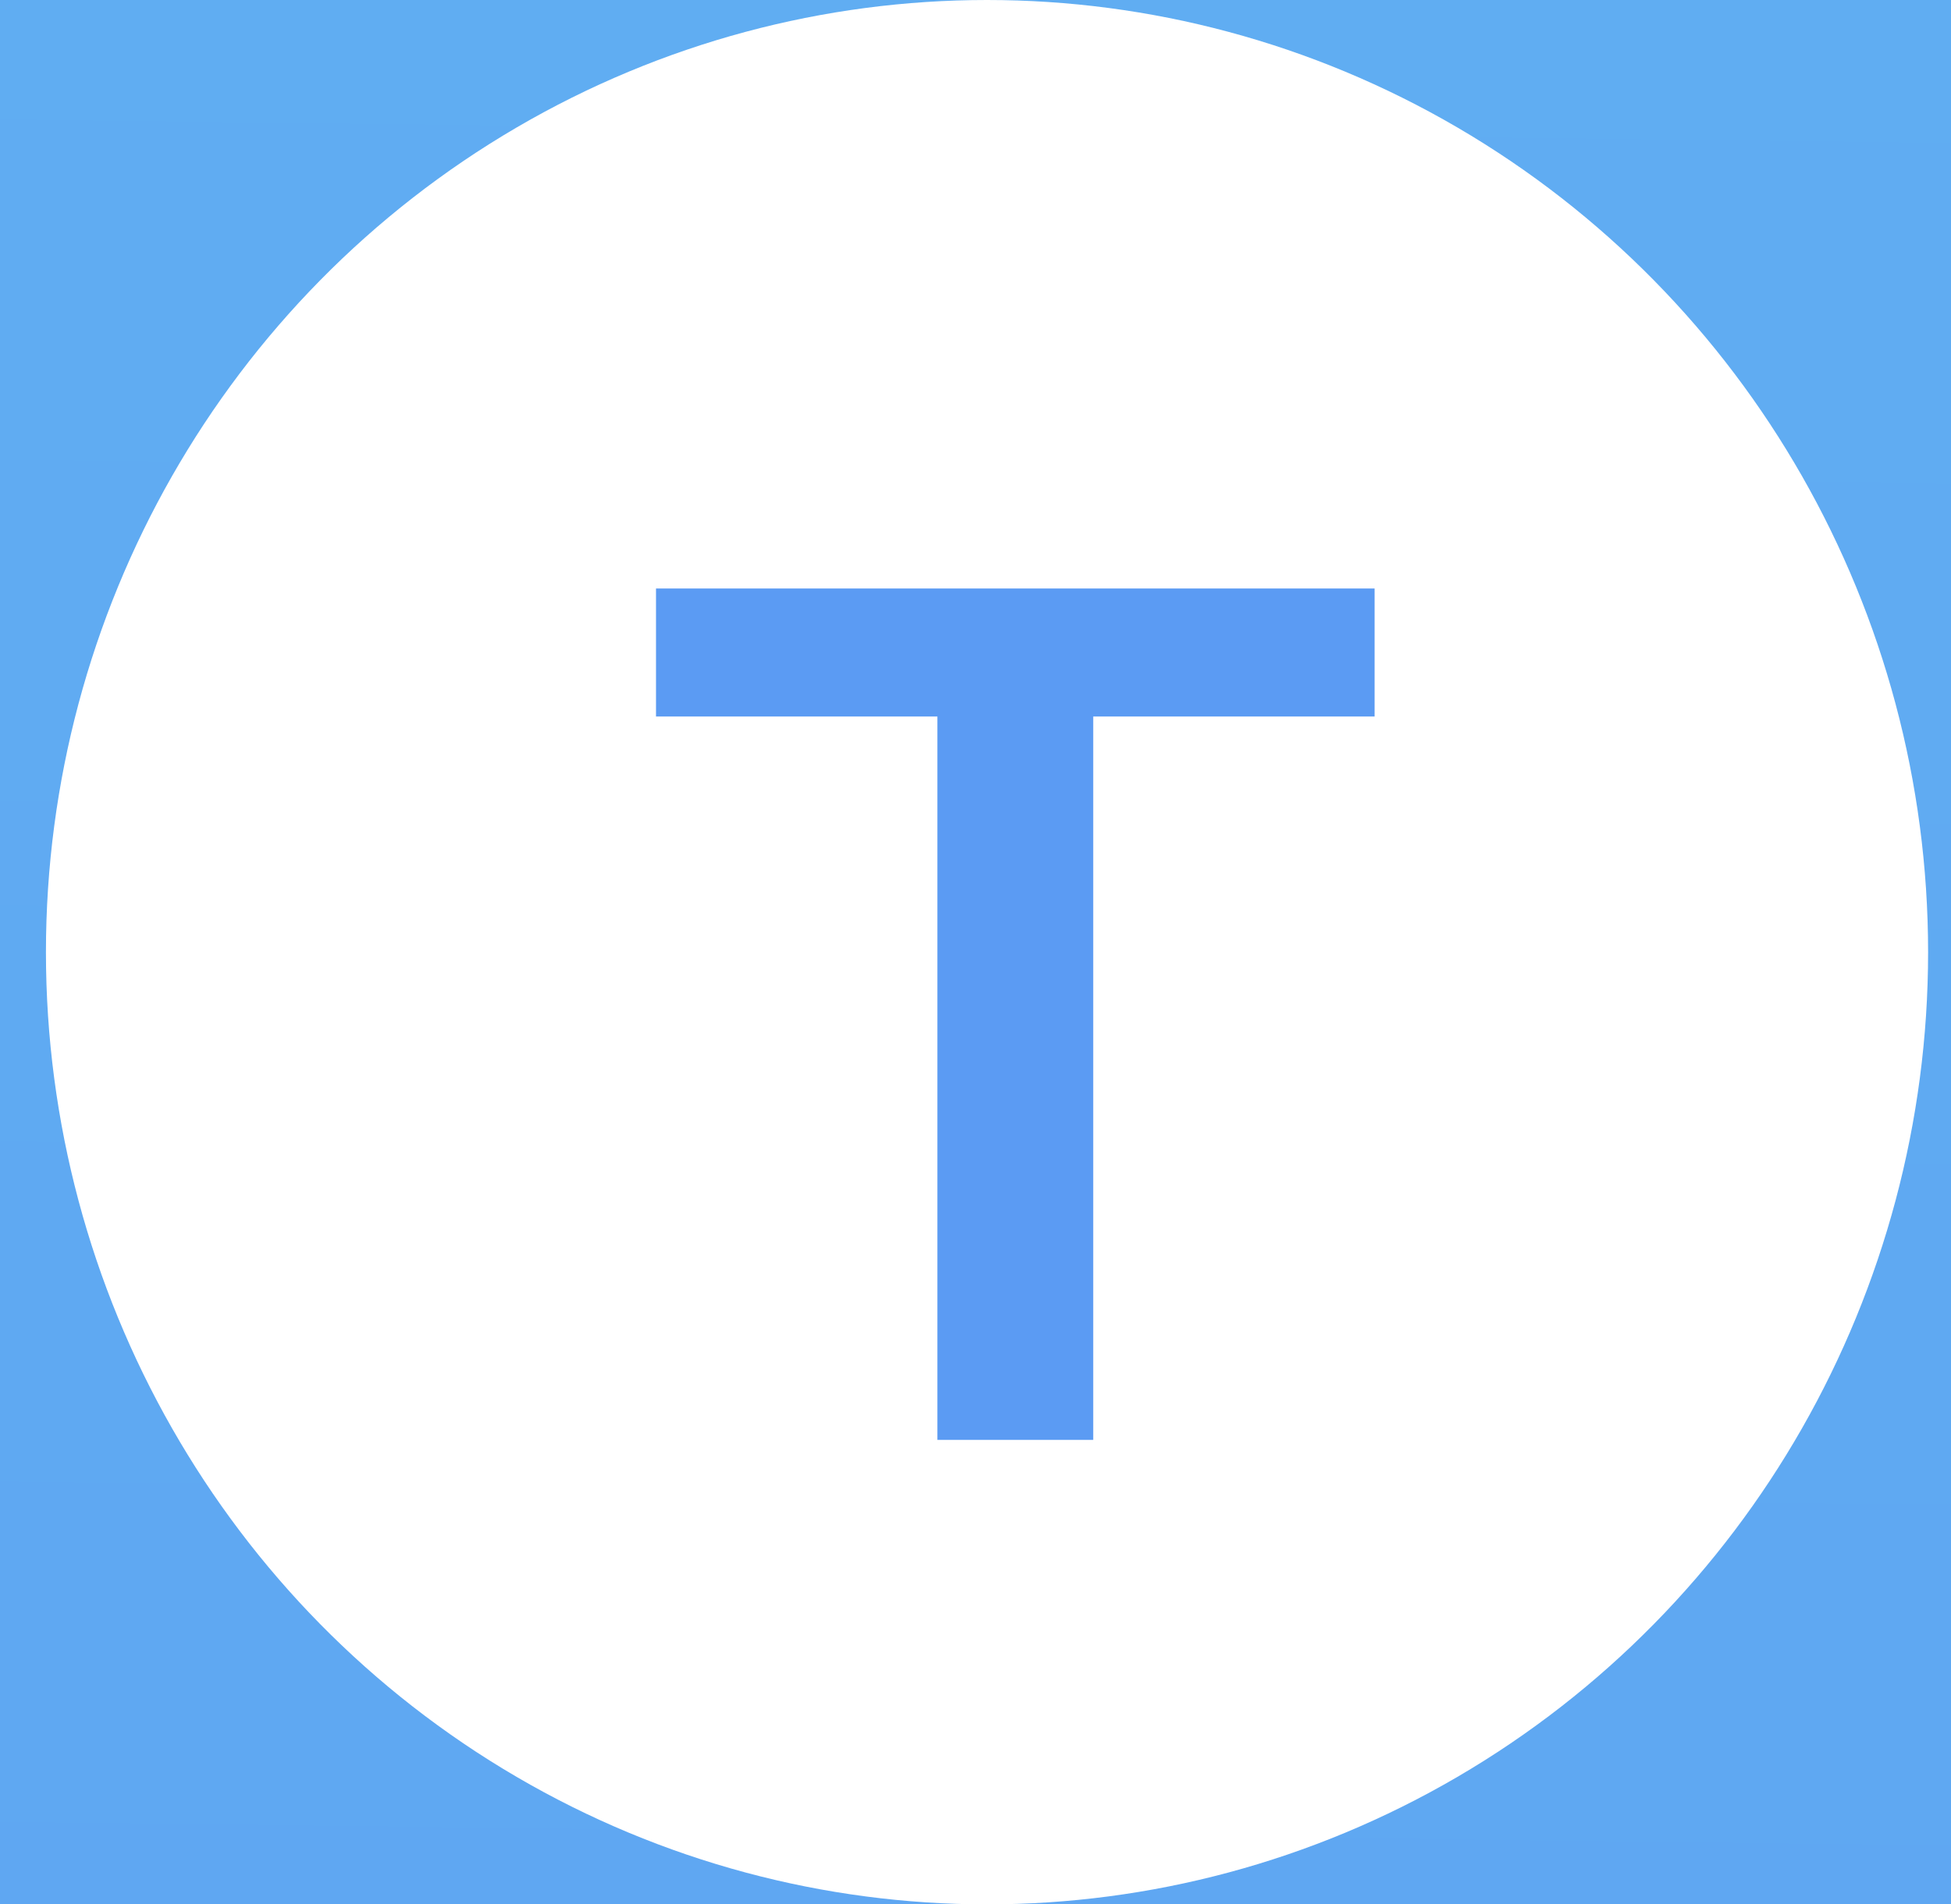 <svg width="42" height="41" viewBox="0 0 42 41" fill="none" xmlns="http://www.w3.org/2000/svg">
<rect width="42" height="41" fill="#F5F5F5"/>
<rect width="1600" height="3099" transform="translate(-210 -2890)" fill="white"/>
<rect x="-210" y="-116" width="1600" height="325" fill="url(#paint0_linear_0_1)"/>
<ellipse cx="21.248" cy="20.5" rx="20.259" ry="20.5" fill="white"/>
<path d="M20.18 31V15.426H14.122V12.67H29.592V15.426H23.534V31H20.18Z" fill="#5B9BF3"/>
<defs>
<linearGradient id="paint0_linear_0_1" x1="1219" y1="-147.597" x2="1215.18" y2="167.575" gradientUnits="userSpaceOnUse">
<stop stop-color="#67C3F3"/>
<stop offset="1" stop-color="#5A98F2"/>
</linearGradient>
</defs>
</svg>
